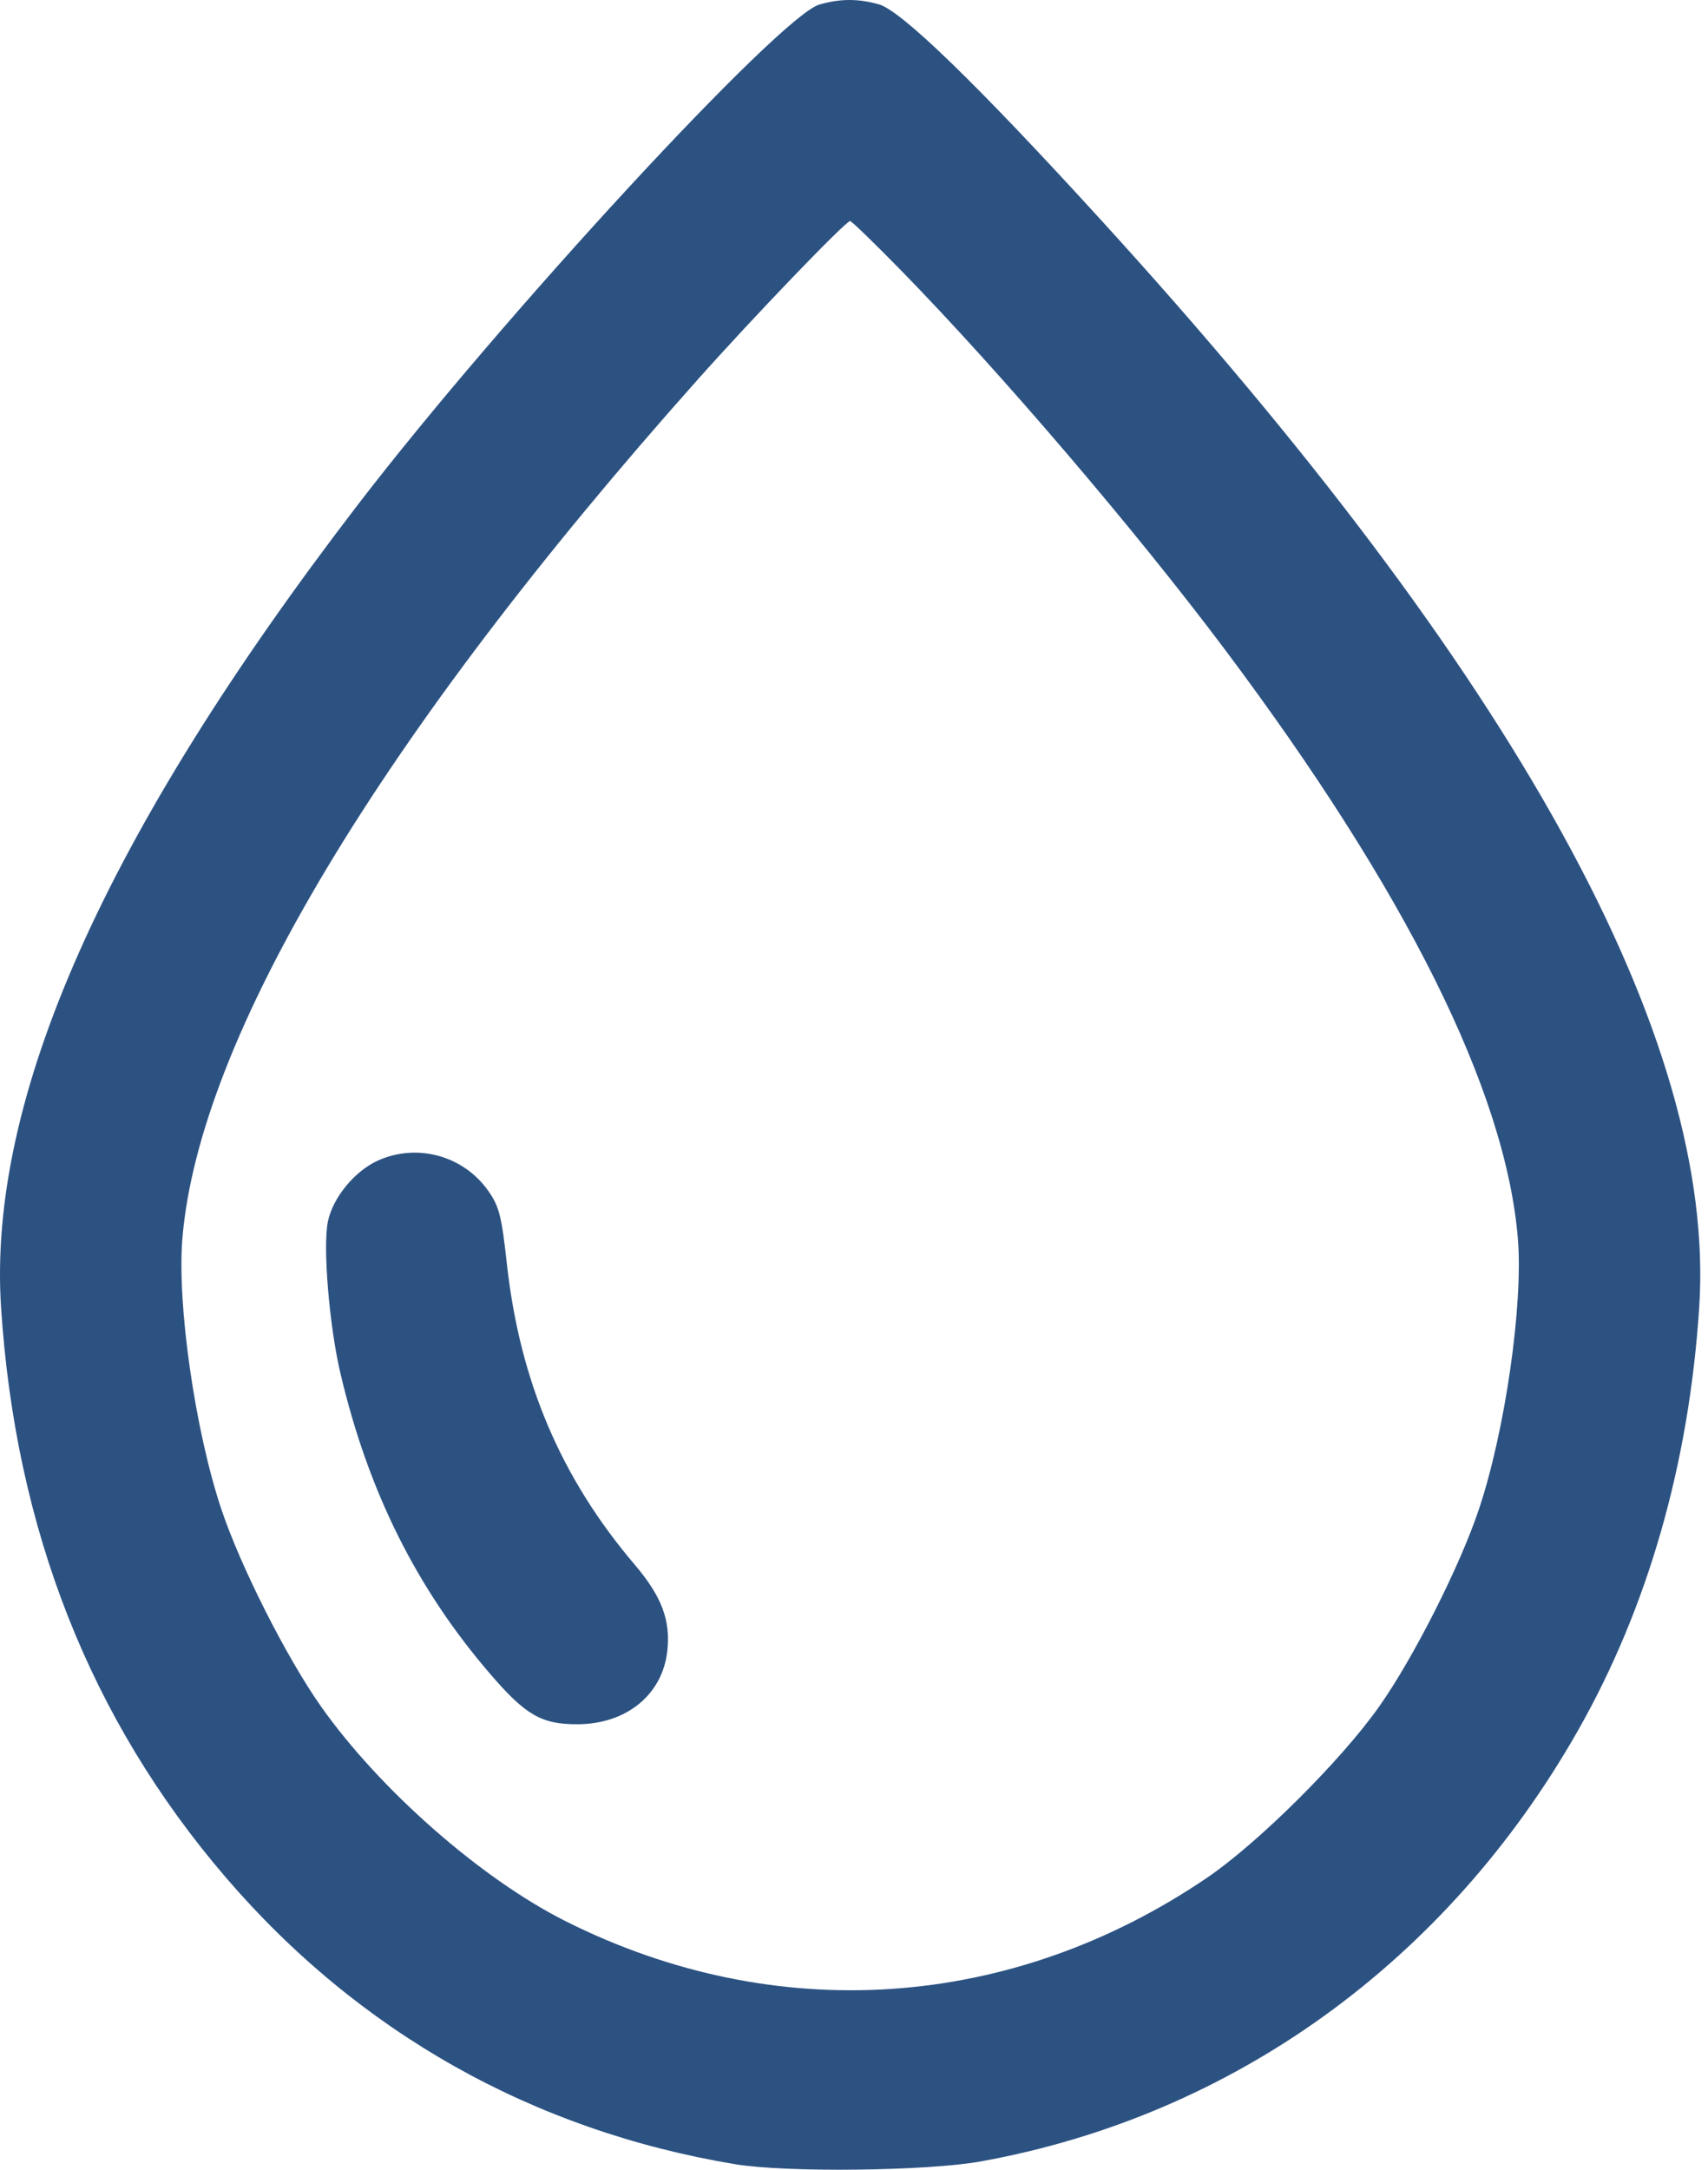 <svg width="63" height="80" viewBox="0 0 63 80" fill="none" xmlns="http://www.w3.org/2000/svg">
<path fill-rule="evenodd" clip-rule="evenodd" d="M30.225 0.167C28.759 0.588 18.5 11.701 13.195 18.615C3.863 30.778 -0.462 40.503 0.039 48.202C0.572 56.401 3.33 63.398 8.322 69.215C13.231 74.936 19.657 78.555 27.107 79.795C28.996 80.11 34.198 80.051 36.18 79.693C45.471 78.013 53.358 72.327 58.196 63.82C60.779 59.279 62.3 53.975 62.676 48.202C63.319 38.309 55.938 24.906 40.583 8.081C36.033 3.095 33.241 0.388 32.412 0.158C31.645 -0.055 30.989 -0.053 30.225 0.167ZM33.255 9.99C36.908 13.73 41.862 19.526 45.165 23.928C51.868 32.861 55.532 40.219 55.986 45.656C56.189 48.087 55.519 52.752 54.551 55.645C53.845 57.756 52.145 61.116 50.872 62.921C49.466 64.914 46.409 67.952 44.518 69.237C37.302 74.138 28.606 74.725 20.856 70.833C17.747 69.272 14.006 65.988 11.842 62.921C10.569 61.116 8.87 57.756 8.164 55.645C7.196 52.752 6.525 48.087 6.728 45.656C7.344 38.277 14.013 27.162 25.698 14.037C27.784 11.694 31.19 8.151 31.357 8.151C31.412 8.151 32.266 8.979 33.255 9.99ZM13.934 42.794C13.081 43.181 12.284 44.151 12.097 45.027C11.901 45.944 12.141 48.864 12.556 50.633C13.582 54.991 15.362 58.563 18.086 61.726C19.39 63.24 19.969 63.574 21.285 63.575C23.096 63.575 24.431 62.494 24.613 60.88C24.741 59.744 24.408 58.861 23.405 57.683C20.685 54.484 19.173 50.925 18.695 46.59C18.501 44.828 18.412 44.48 18.007 43.905C17.092 42.606 15.377 42.138 13.934 42.794Z" fill="#2C5282"/>
</svg>
